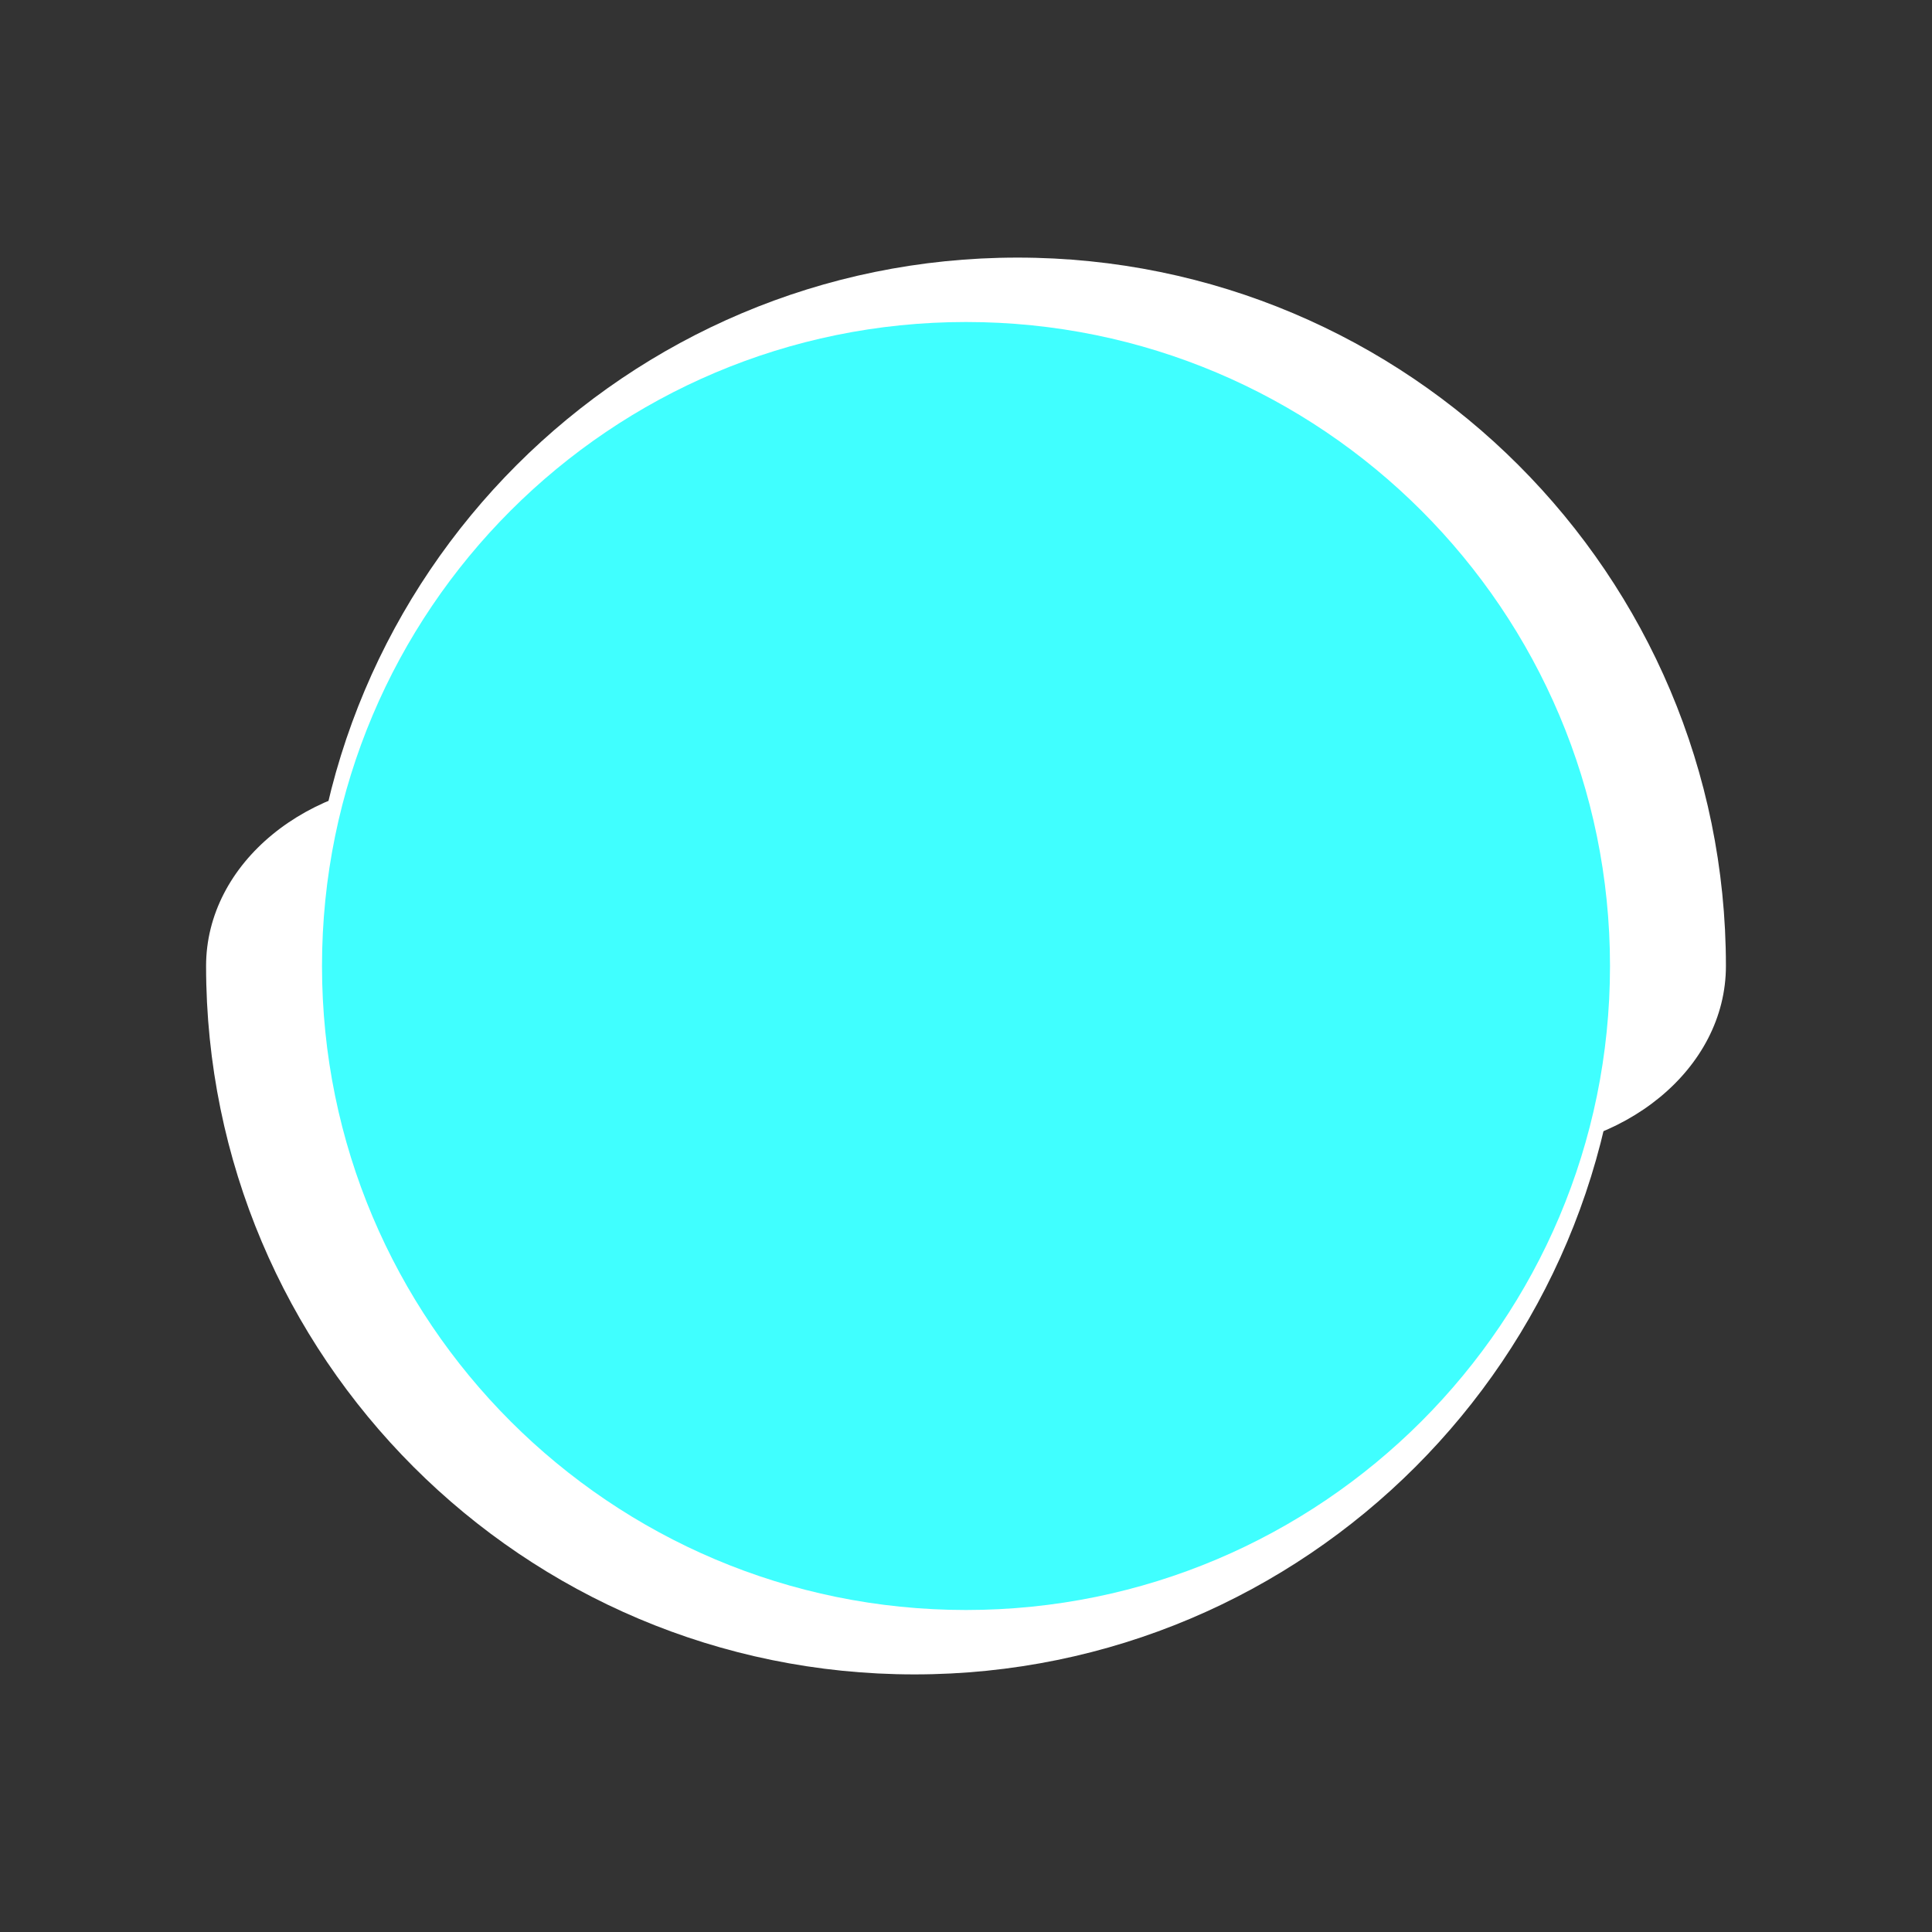 <svg id="ec7V0zWoPpE1" xmlns="http://www.w3.org/2000/svg" xmlns:xlink="http://www.w3.org/1999/xlink" viewBox="0 0 300 300" shape-rendering="geometricPrecision" text-rendering="geometricPrecision"><rect x="0" y="0" width="300" height="300" fill="#333333" stroke="none"/><g><path d="M150,32c60.751,0,110,49.249,110,110s-49.249,110-110,110v-184.875h-28.86C121.14,47.726,134.061,32,150,32Z" transform="matrix(0-1-1 0 300 300)" fill="#fff" stroke-width="0"/><path d="M150,32c60.751,0,110,49.249,110,110s-49.249,110-110,110v-184.875h-28.86C121.14,47.726,134.061,32,150,32Z" transform="matrix(0 1 1 0 0 0)" fill="#fff" stroke-width="0"/></g><path d="M-66.075,33.925c0-55.228,44.772-100,100-100s100,44.772,100,100-44.772,100-100,100-100-44.772-100-100Z" transform="translate(116.075 116.075)" fill="#40ffff" stroke-width="0"/></svg>